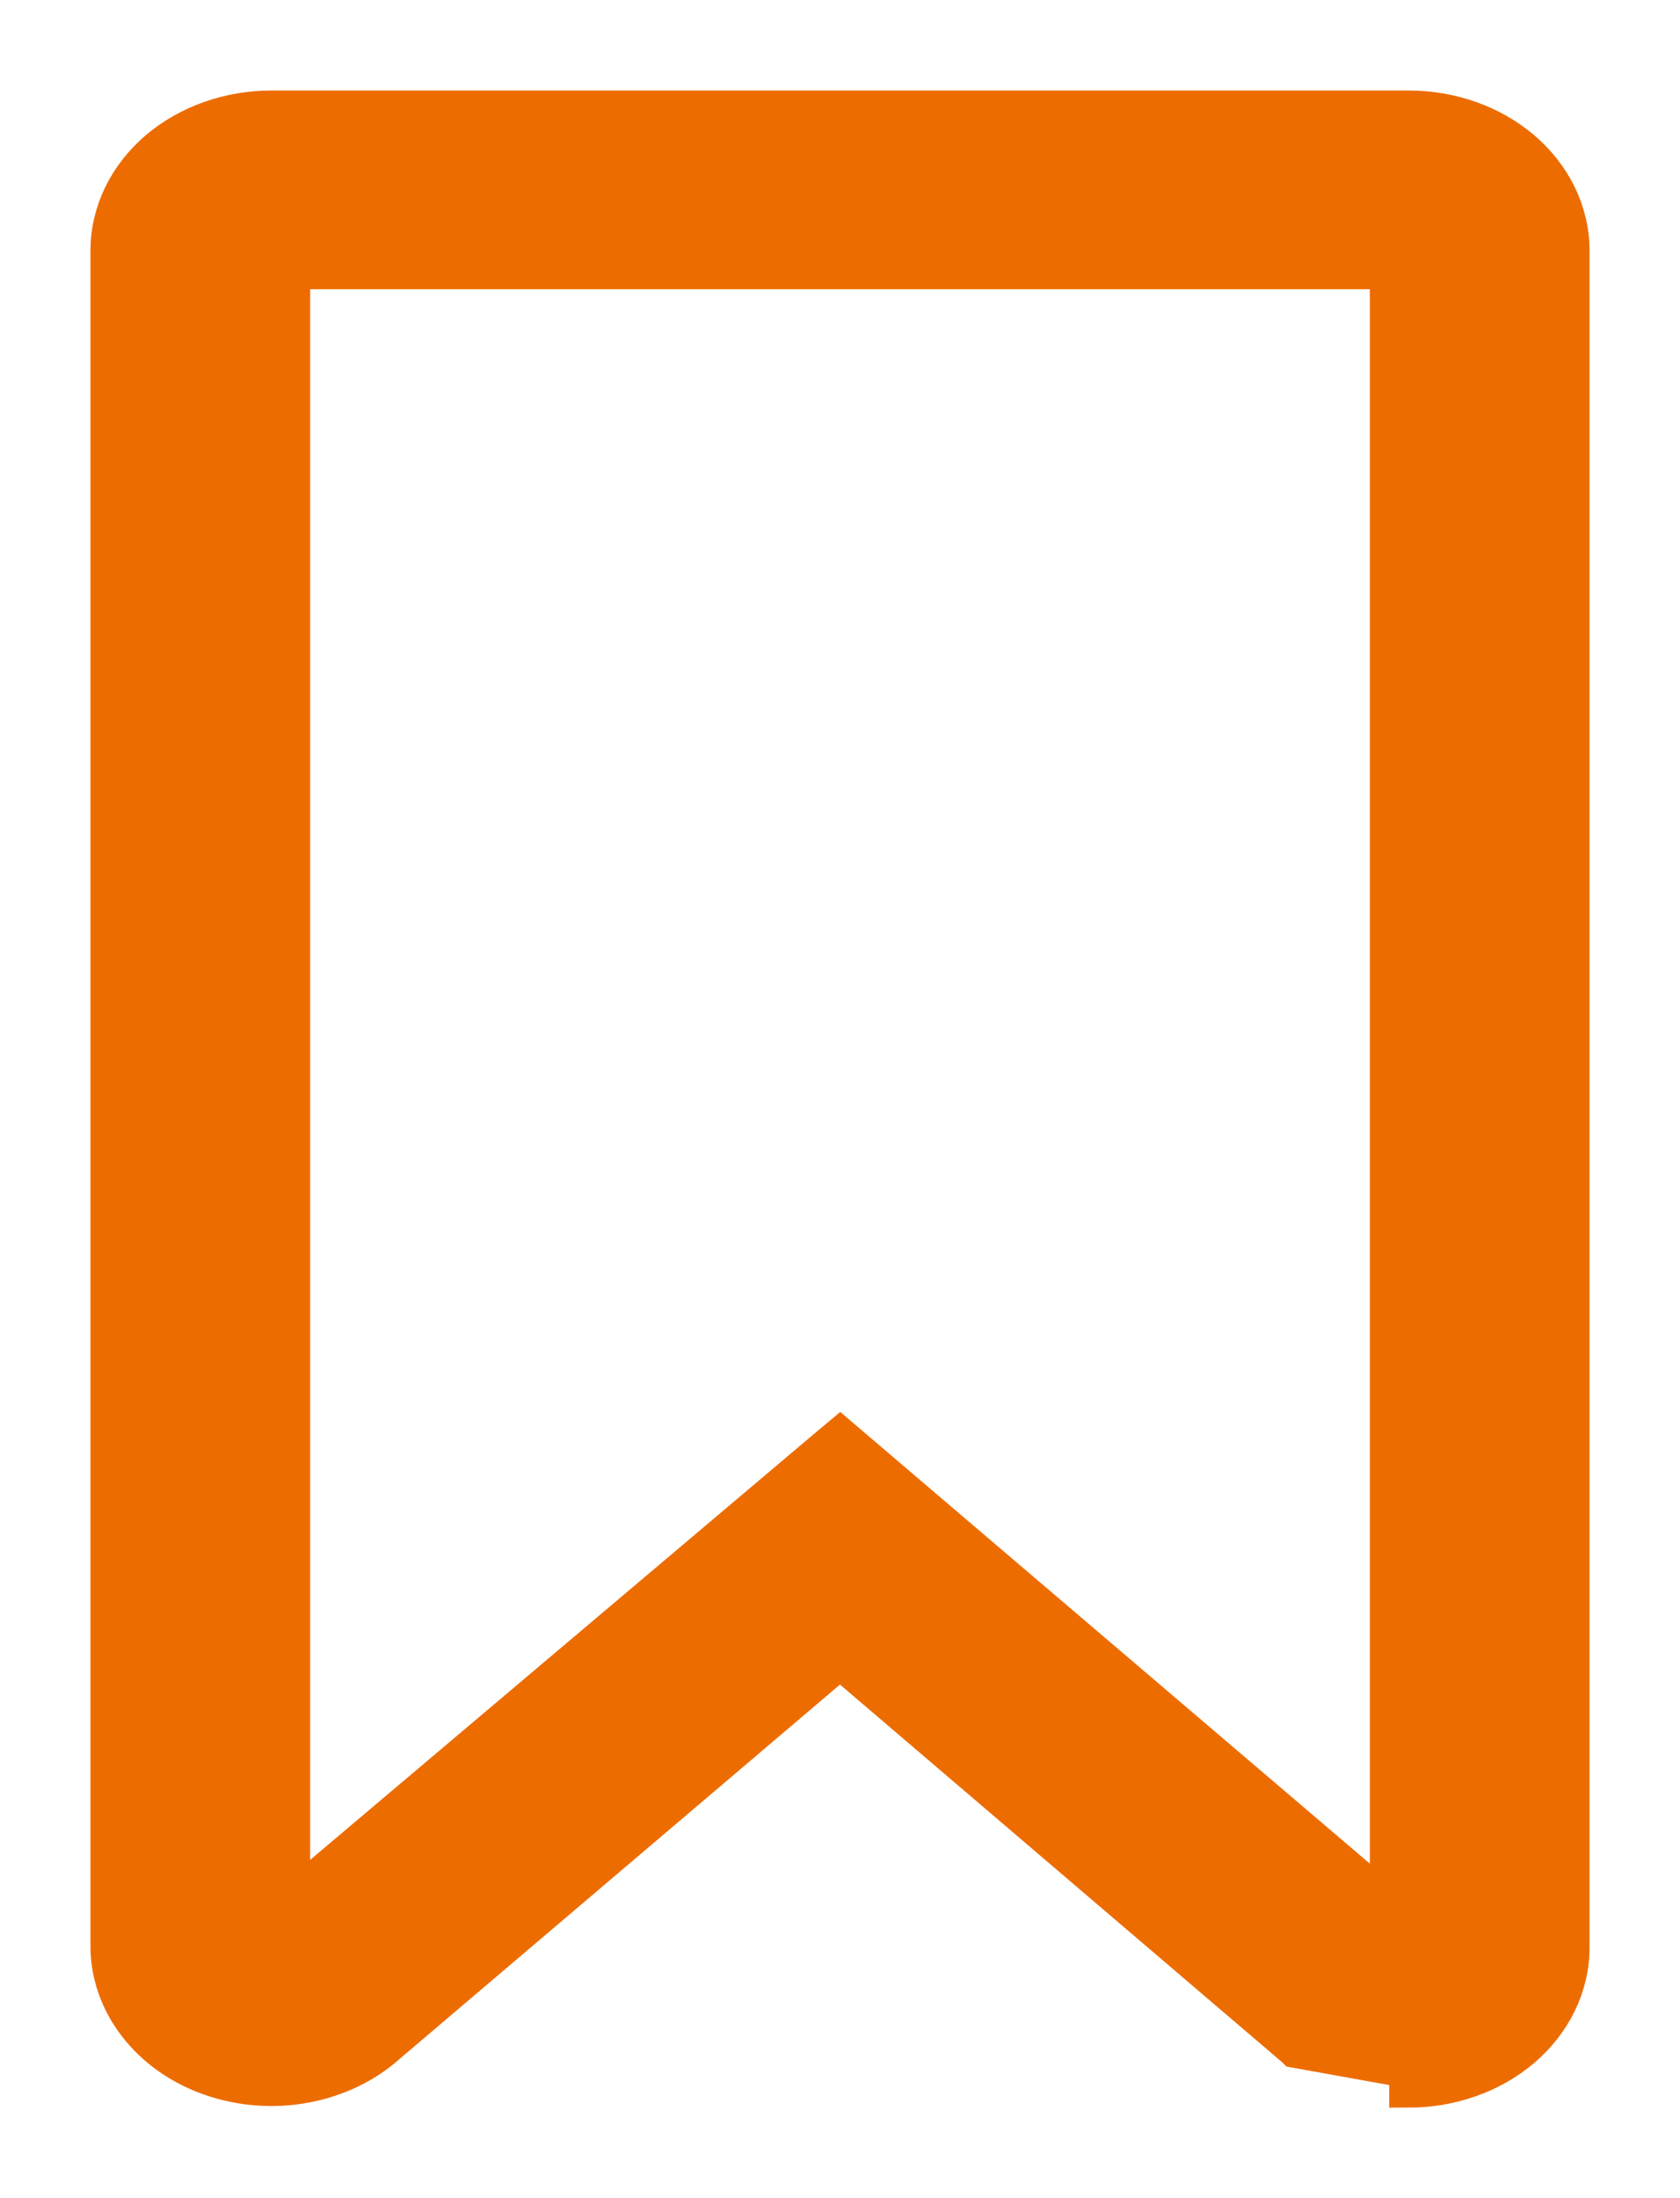 <svg width="13" height="17" viewBox="0 0 13 17" fill="#ed6c00" xmlns="http://www.w3.org/2000/svg">
<path d="M10.027 15.842L10.028 15.843L10.9 16V16.15C10.9 16.15 10.9 16.15 10.9 16.15C11.225 16.15 11.54 16.04 11.775 15.84C12.011 15.638 12.15 15.359 12.15 15.062V1.938C12.15 1.641 12.011 1.362 11.775 1.16C11.54 0.96 11.225 0.85 10.9 0.85H2.1C1.776 0.85 1.461 0.96 1.225 1.16C0.989 1.362 0.85 1.641 0.85 1.938V15.028C0.845 15.253 0.92 15.473 1.062 15.656C1.203 15.84 1.404 15.98 1.636 16.06C1.867 16.14 2.12 16.159 2.363 16.113C2.605 16.068 2.828 15.961 3.002 15.803L6.5 12.831L10.027 15.842ZM6.597 11.198L6.501 11.116L6.403 11.198L2.25 14.707V2.087H10.75V14.738L6.597 11.198Z" fill="#ed6c00" stroke="#ed6c00" stroke-width="0.3"/>
</svg>
